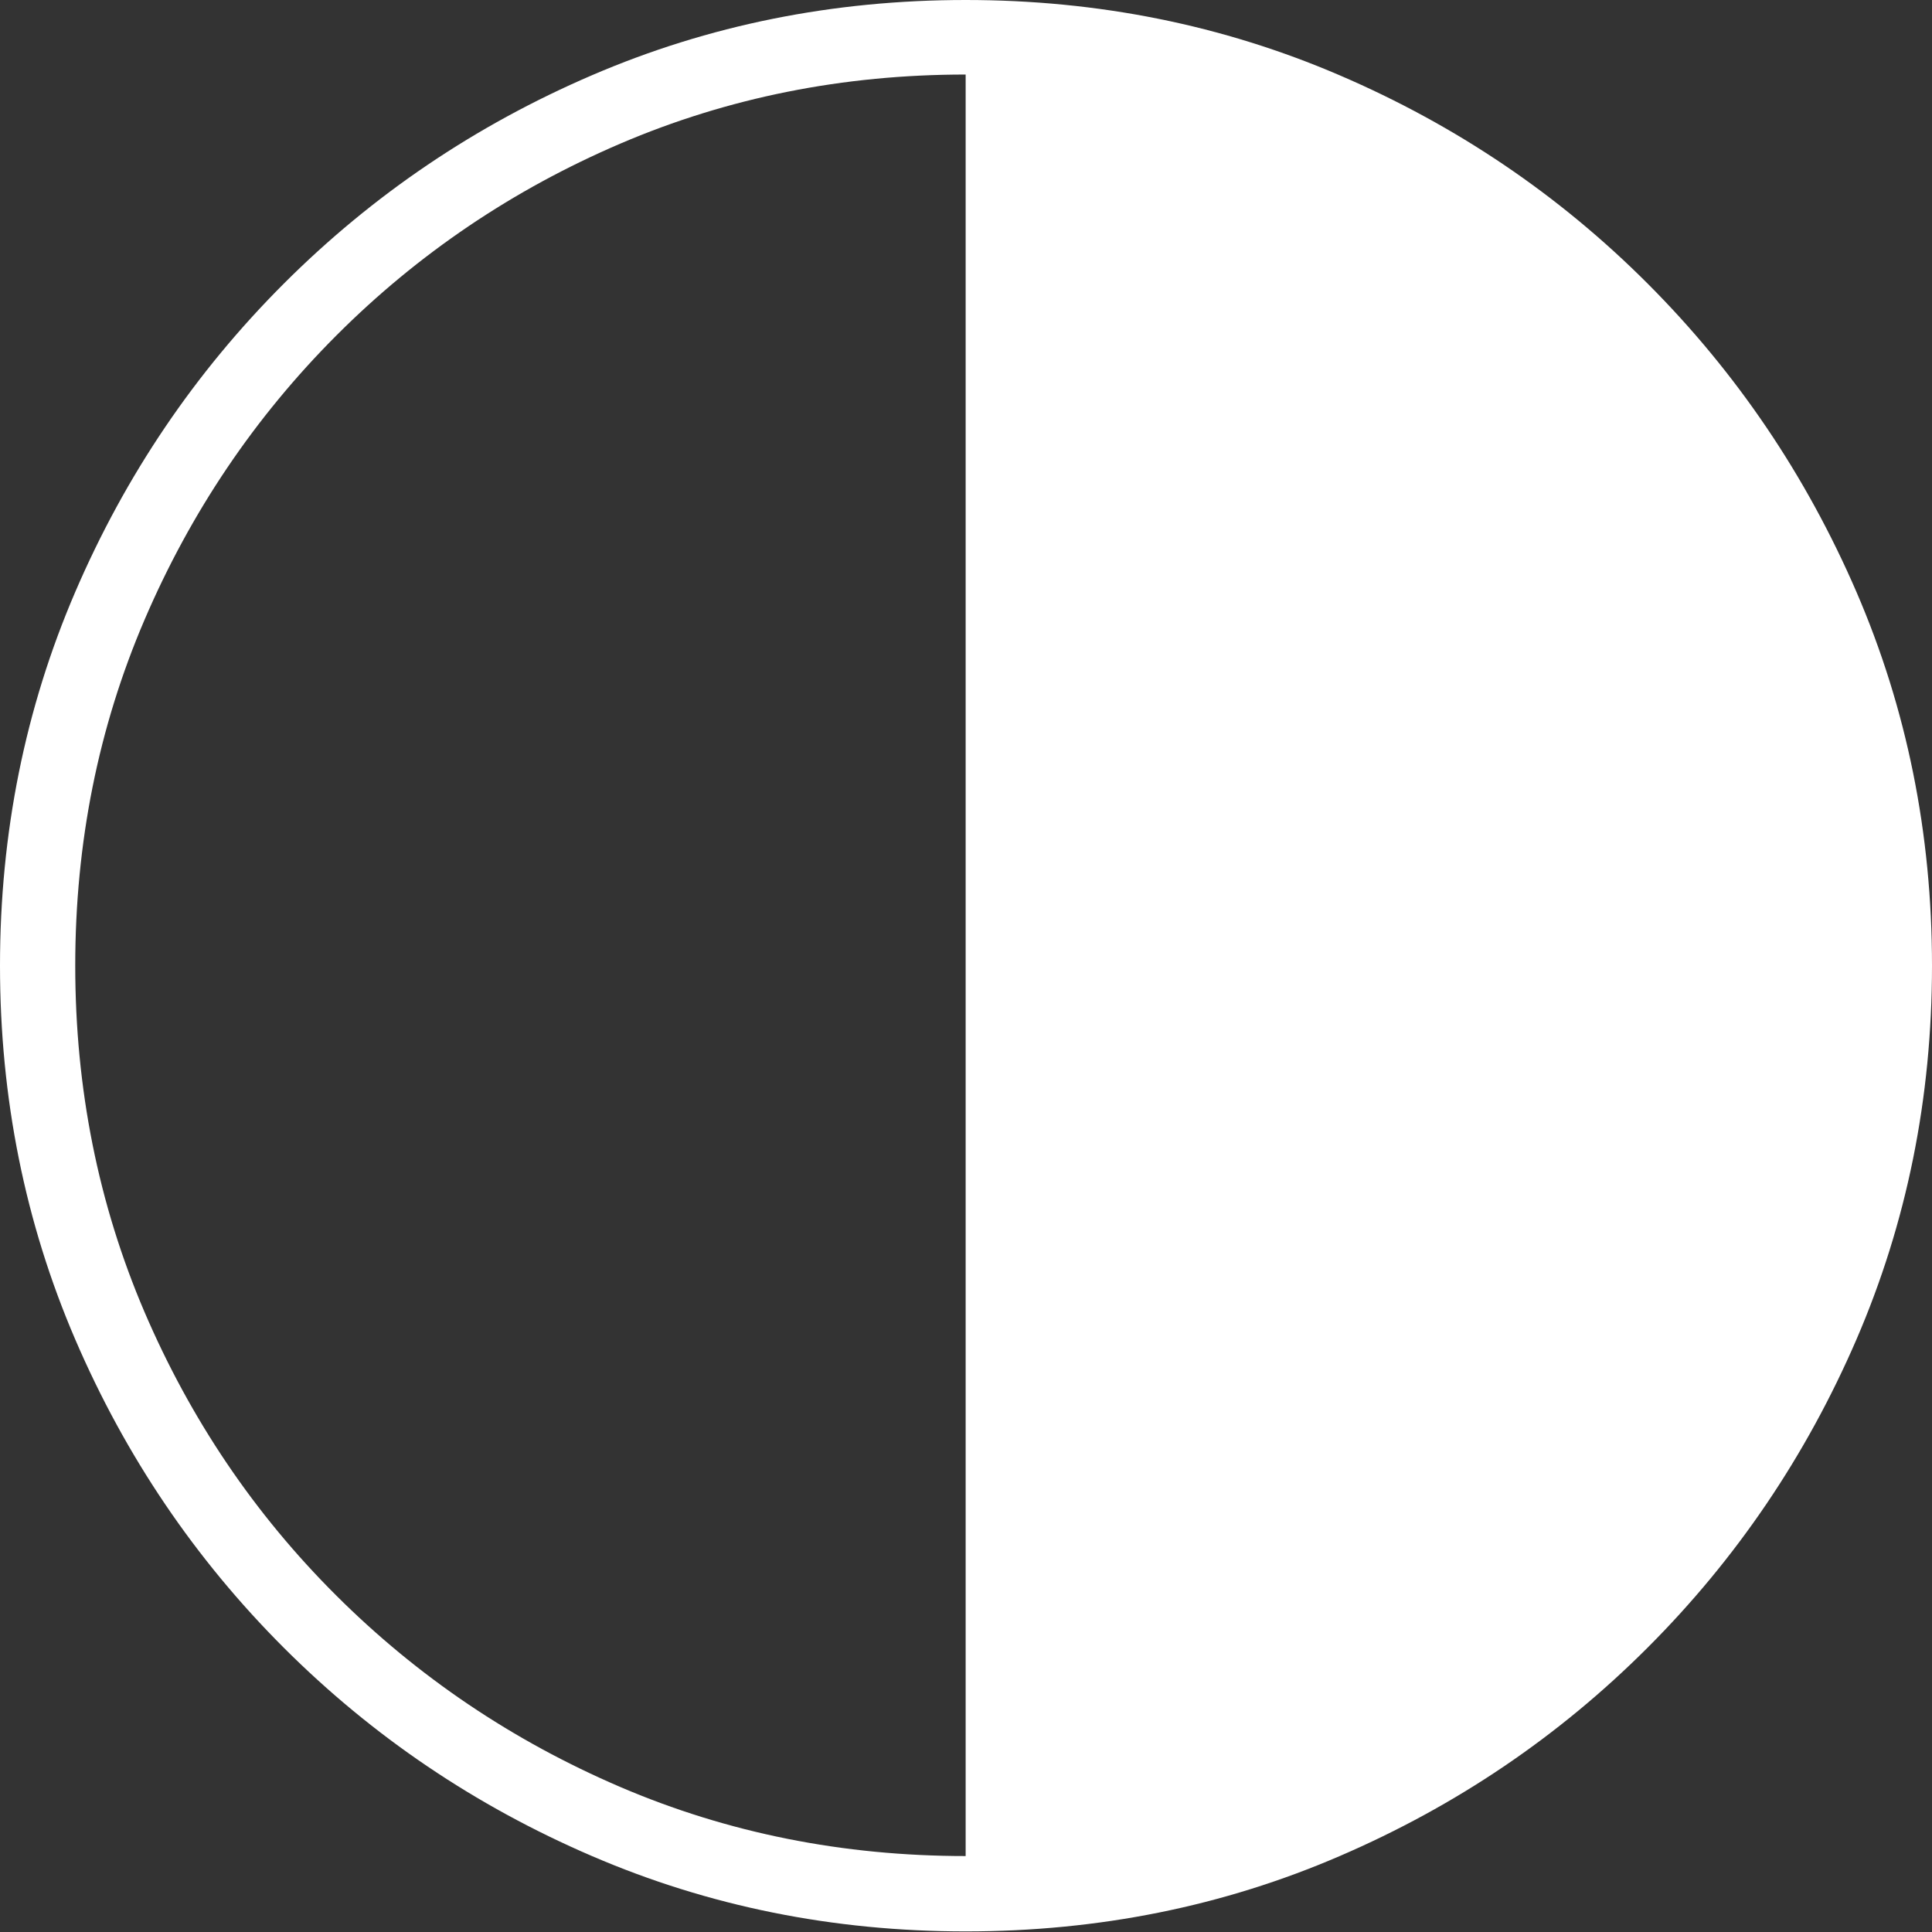 <?xml version="1.0" encoding="UTF-8"?>
<!--Generator: Apple Native CoreSVG 175-->
<!DOCTYPE svg
PUBLIC "-//W3C//DTD SVG 1.1//EN"
       "http://www.w3.org/Graphics/SVG/1.1/DTD/svg11.dtd">
<svg version="1.1" xmlns="http://www.w3.org/2000/svg" xmlns:xlink="http://www.w3.org/1999/xlink" width="19.155" height="19.158">
 <rect width="100%" height="100%" fill="#333333" stroke="none"/>
 <g>
  <rect height="19.158" opacity="0" width="19.155" x="0" y="0"/>
  <path d="M9.574 19.149Q11.552 19.149 13.283 18.402Q15.015 17.656 16.335 16.336Q17.656 15.015 18.406 13.28Q19.155 11.545 19.155 9.574Q19.155 7.604 18.406 5.869Q17.656 4.134 16.337 2.813Q15.018 1.492 13.281 0.746Q11.545 0 9.574 0Q7.603 0 5.869 0.746Q4.134 1.492 2.813 2.813Q1.492 4.134 0.746 5.869Q0 7.604 0 9.574Q0 11.545 0.746 13.28Q1.492 15.015 2.813 16.336Q4.134 17.656 5.869 18.402Q7.603 19.149 9.574 19.149ZM9.574 18.402Q7.747 18.402 6.147 17.716Q4.547 17.029 3.332 15.817Q2.117 14.606 1.431 13.004Q0.746 11.401 0.746 9.574Q0.746 7.747 1.433 6.145Q2.12 4.543 3.335 3.326Q4.55 2.11 6.15 1.424Q7.75 0.739 9.574 0.739Z" fill="#ffffff"/>
 </g>
</svg>
